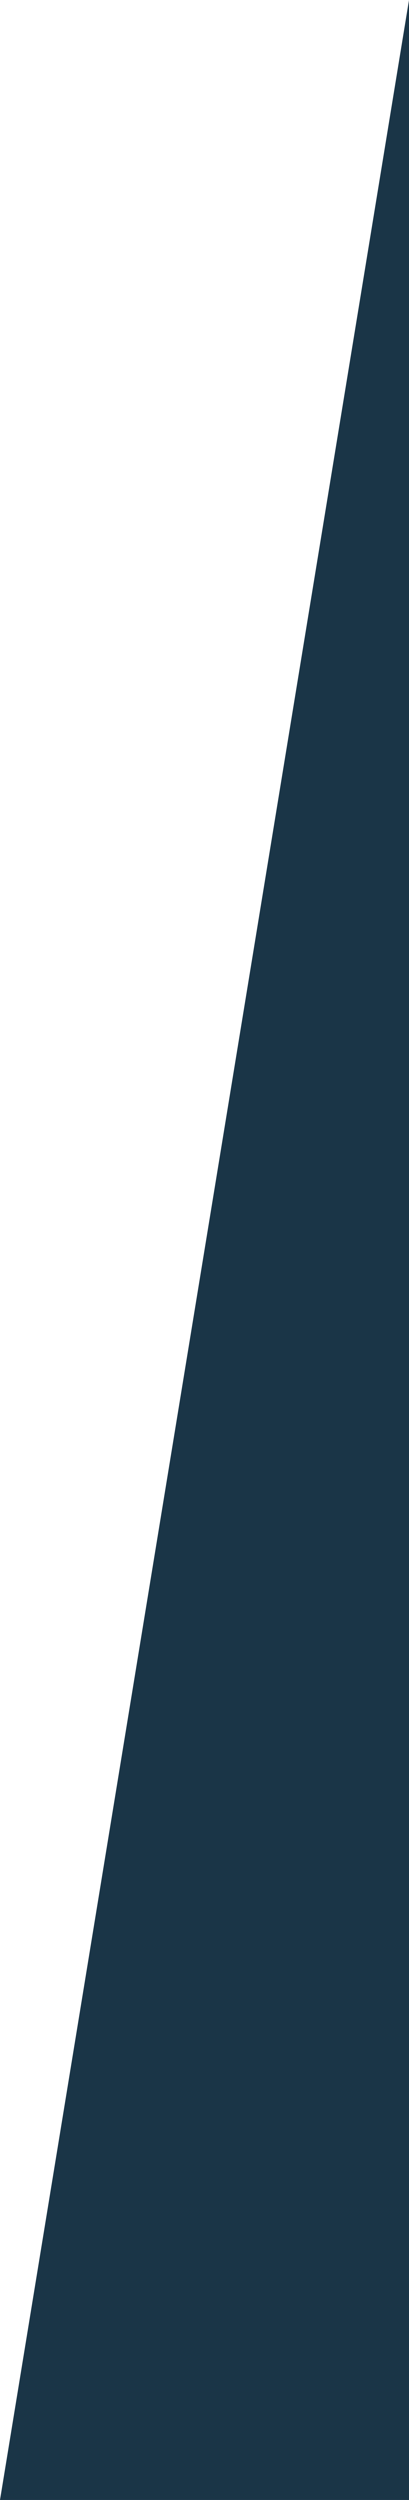 <?xml version="1.0" encoding="UTF-8" standalone="no"?>
<svg width="36px" height="220px" viewBox="0 0 36 220" version="1.1" xmlns="http://www.w3.org/2000/svg" xmlns:xlink="http://www.w3.org/1999/xlink" xmlns:sketch="http://www.bohemiancoding.com/sketch/ns">
    <!-- Generator: Sketch 3.0.4 (8053) - http://www.bohemiancoding.com/sketch -->
    <title>right</title>
    <desc>Created with Sketch.</desc>
    <defs></defs>
    <g id="Header" stroke="none" stroke-width="1" fill="none" fill-rule="evenodd" sketch:type="MSPage">
        <g id="13-inch" sketch:type="MSArtboardGroup" transform="translate(-622, -480)" fill="#1A3547">
            <path d="M622,480 L622,700 L658,700 L658,480 L622,480 L622,480 Z M622,480 L622,700 L658,480 L622,480 L622,480 Z" id="right-block" sketch:type="MSShapeGroup"></path>
        </g>
    </g>
</svg>